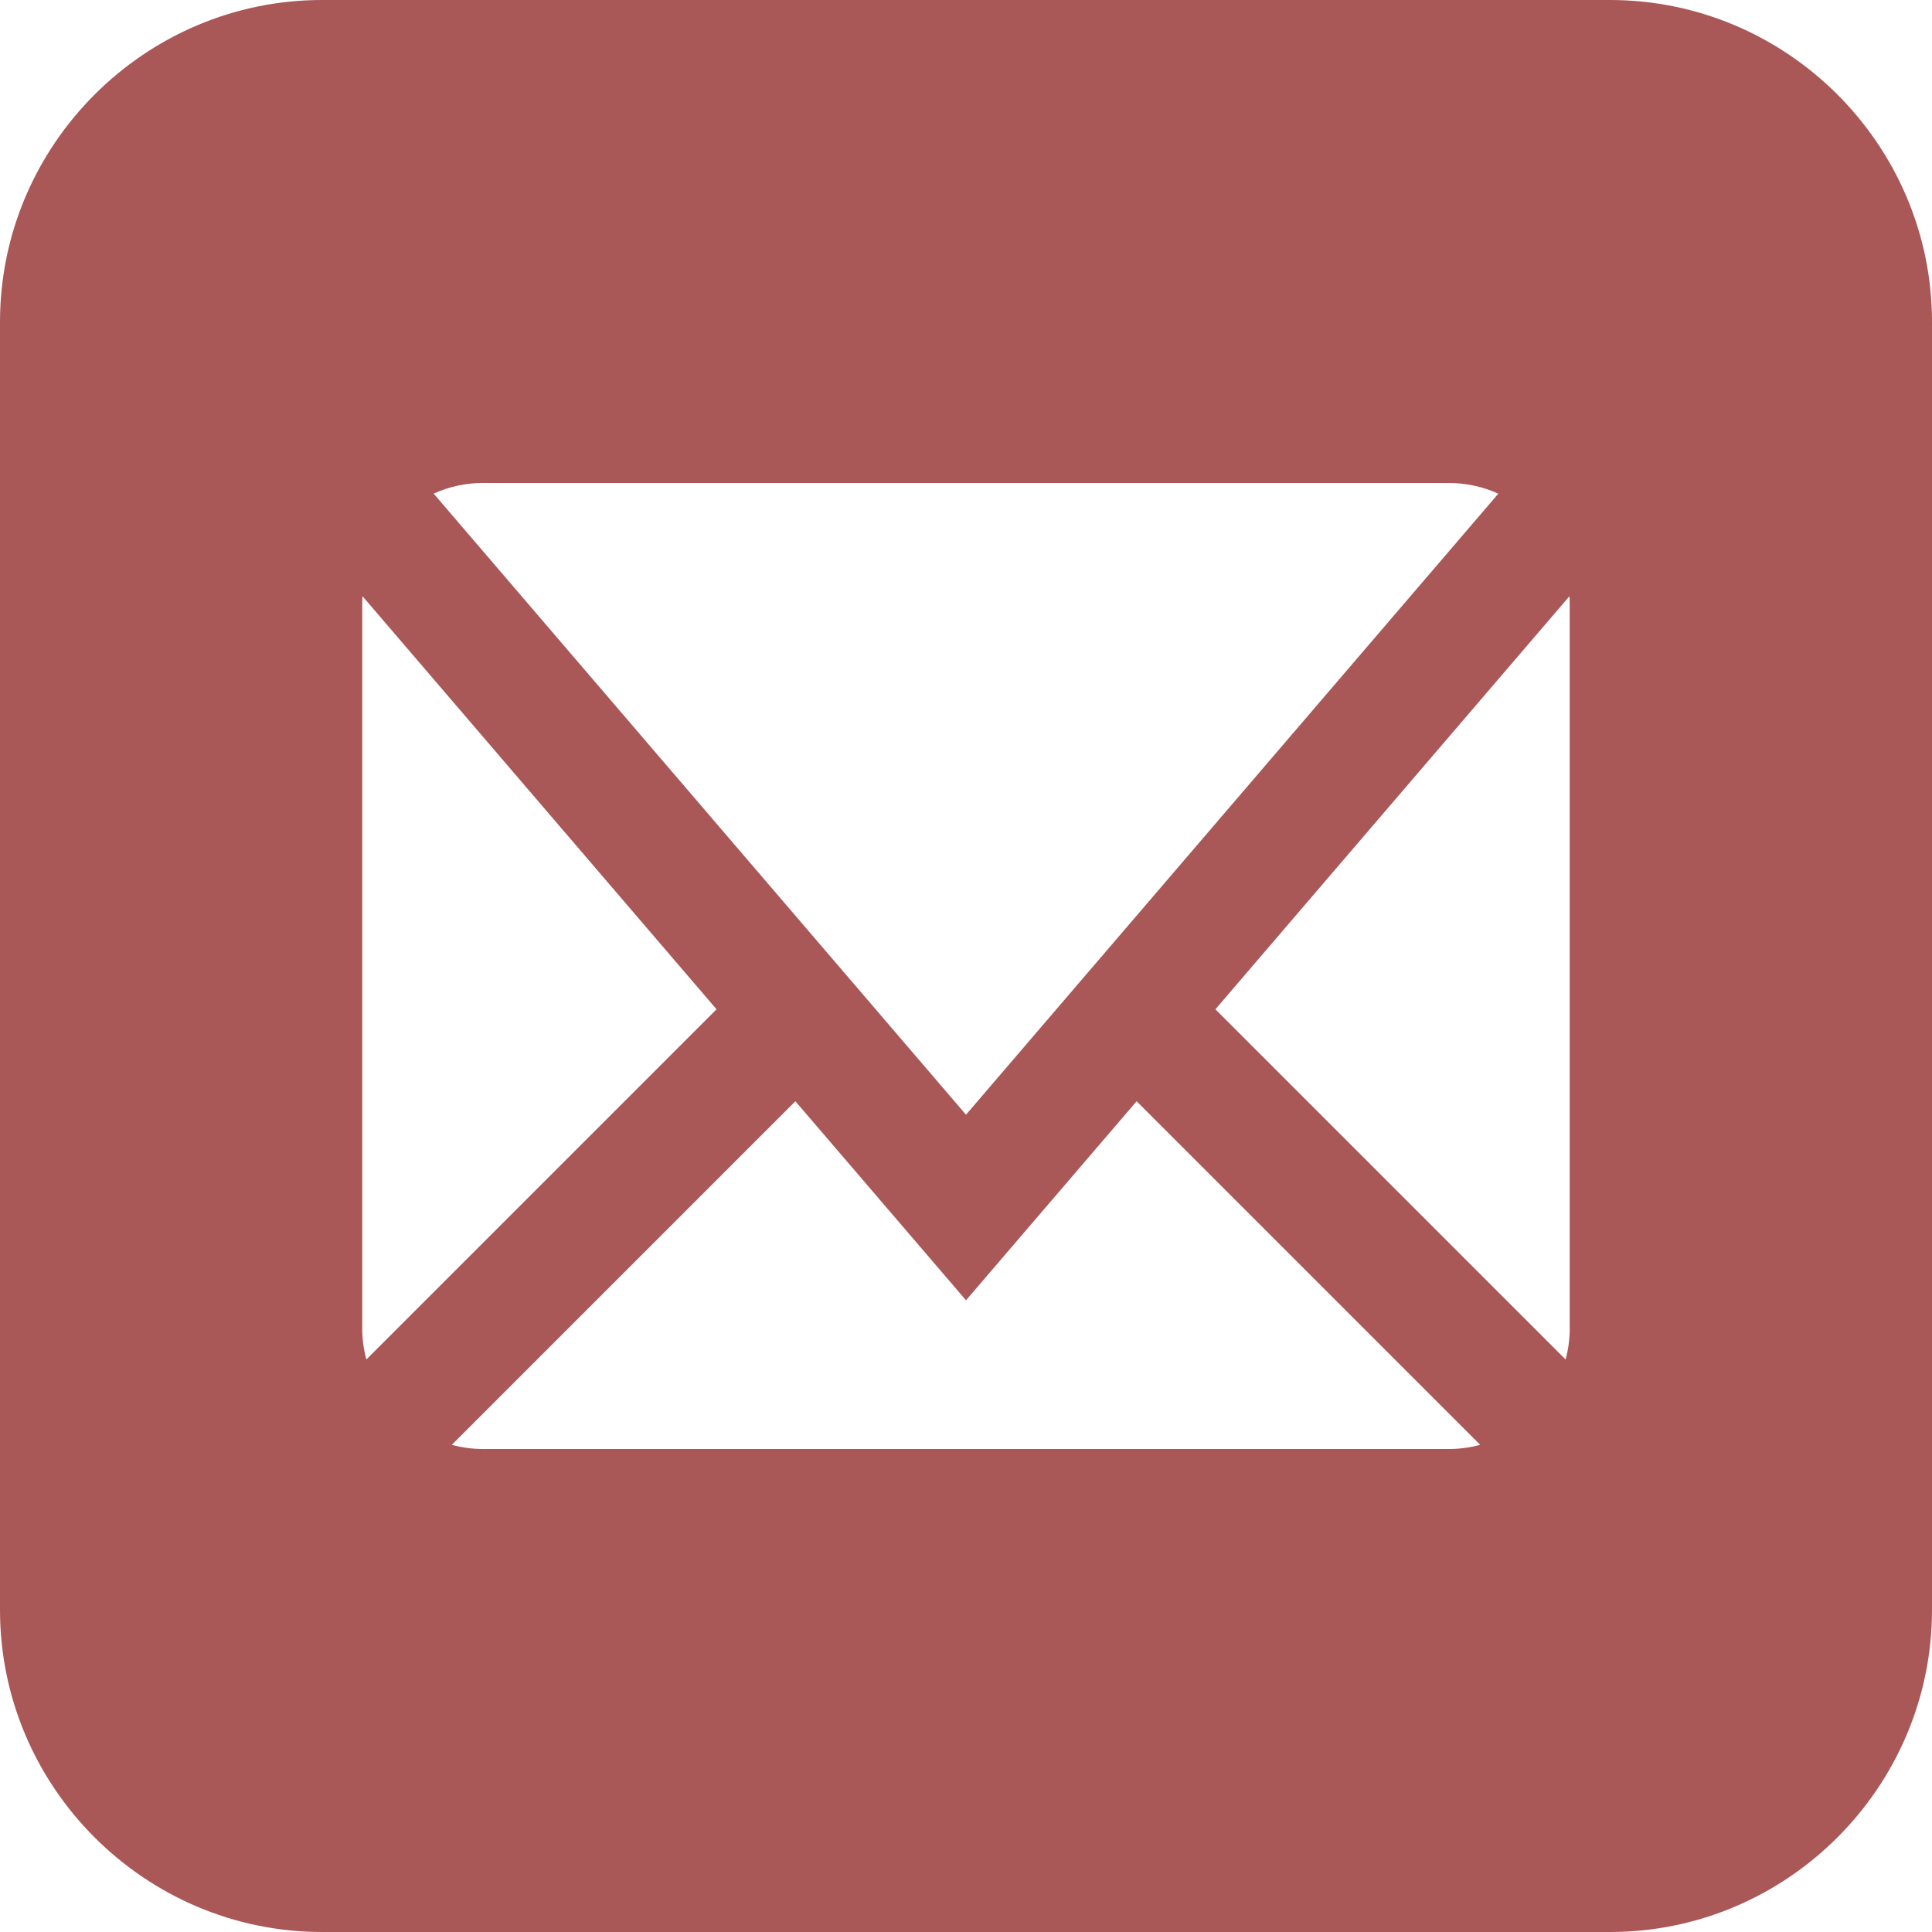 <svg width="32" height="32" xmlns="http://www.w3.org/2000/svg">
 <title>mail</title>

 <g>
  <title>background</title>
  <rect fill="none" id="canvas_background" height="402" width="582" y="-1" x="-1"/>
 </g>
 <g>
  <title>Layer 1</title>
  <path fill="#aa5757" id="svg_1" d="m26.666,0l-21.332,0c-2.934,0 -5.334,2.4 -5.334,5.333l0,21.333c0,2.934 2.4,5.334 5.334,5.334l21.332,0c2.936,0 5.334,-2.4 5.334,-5.334l0,-21.333c0,-2.934 -2.398,-5.333 -5.334,-5.333zm-18.666,8l16,0c0.286,0 0.563,0.061 0.817,0.177l-8.817,10.286l-8.817,-10.287c0.254,-0.116 0.531,-0.177 0.817,-0.177l0,0.001zm-2,14l0,-12c0,-0.042 0.002,-0.084 0.004,-0.125l5.864,6.842l-5.8,5.8c-0.045,-0.167 -0.069,-0.34 -0.069,-0.517l0.001,0zm18,2l-16,0c-0.177,0 -0.35,-0.024 -0.517,-0.069l5.691,-5.691l2.826,3.297l2.826,-3.297l5.691,5.691c-0.167,0.045 -0.34,0.069 -0.517,0.069zm2,-2c0,0.177 -0.024,0.35 -0.069,0.517l-5.8,-5.8l5.864,-6.842c0.003,0.041 0.004,0.083 0.004,0.125l0,12l0.001,0z"/>
 </g>
</svg>